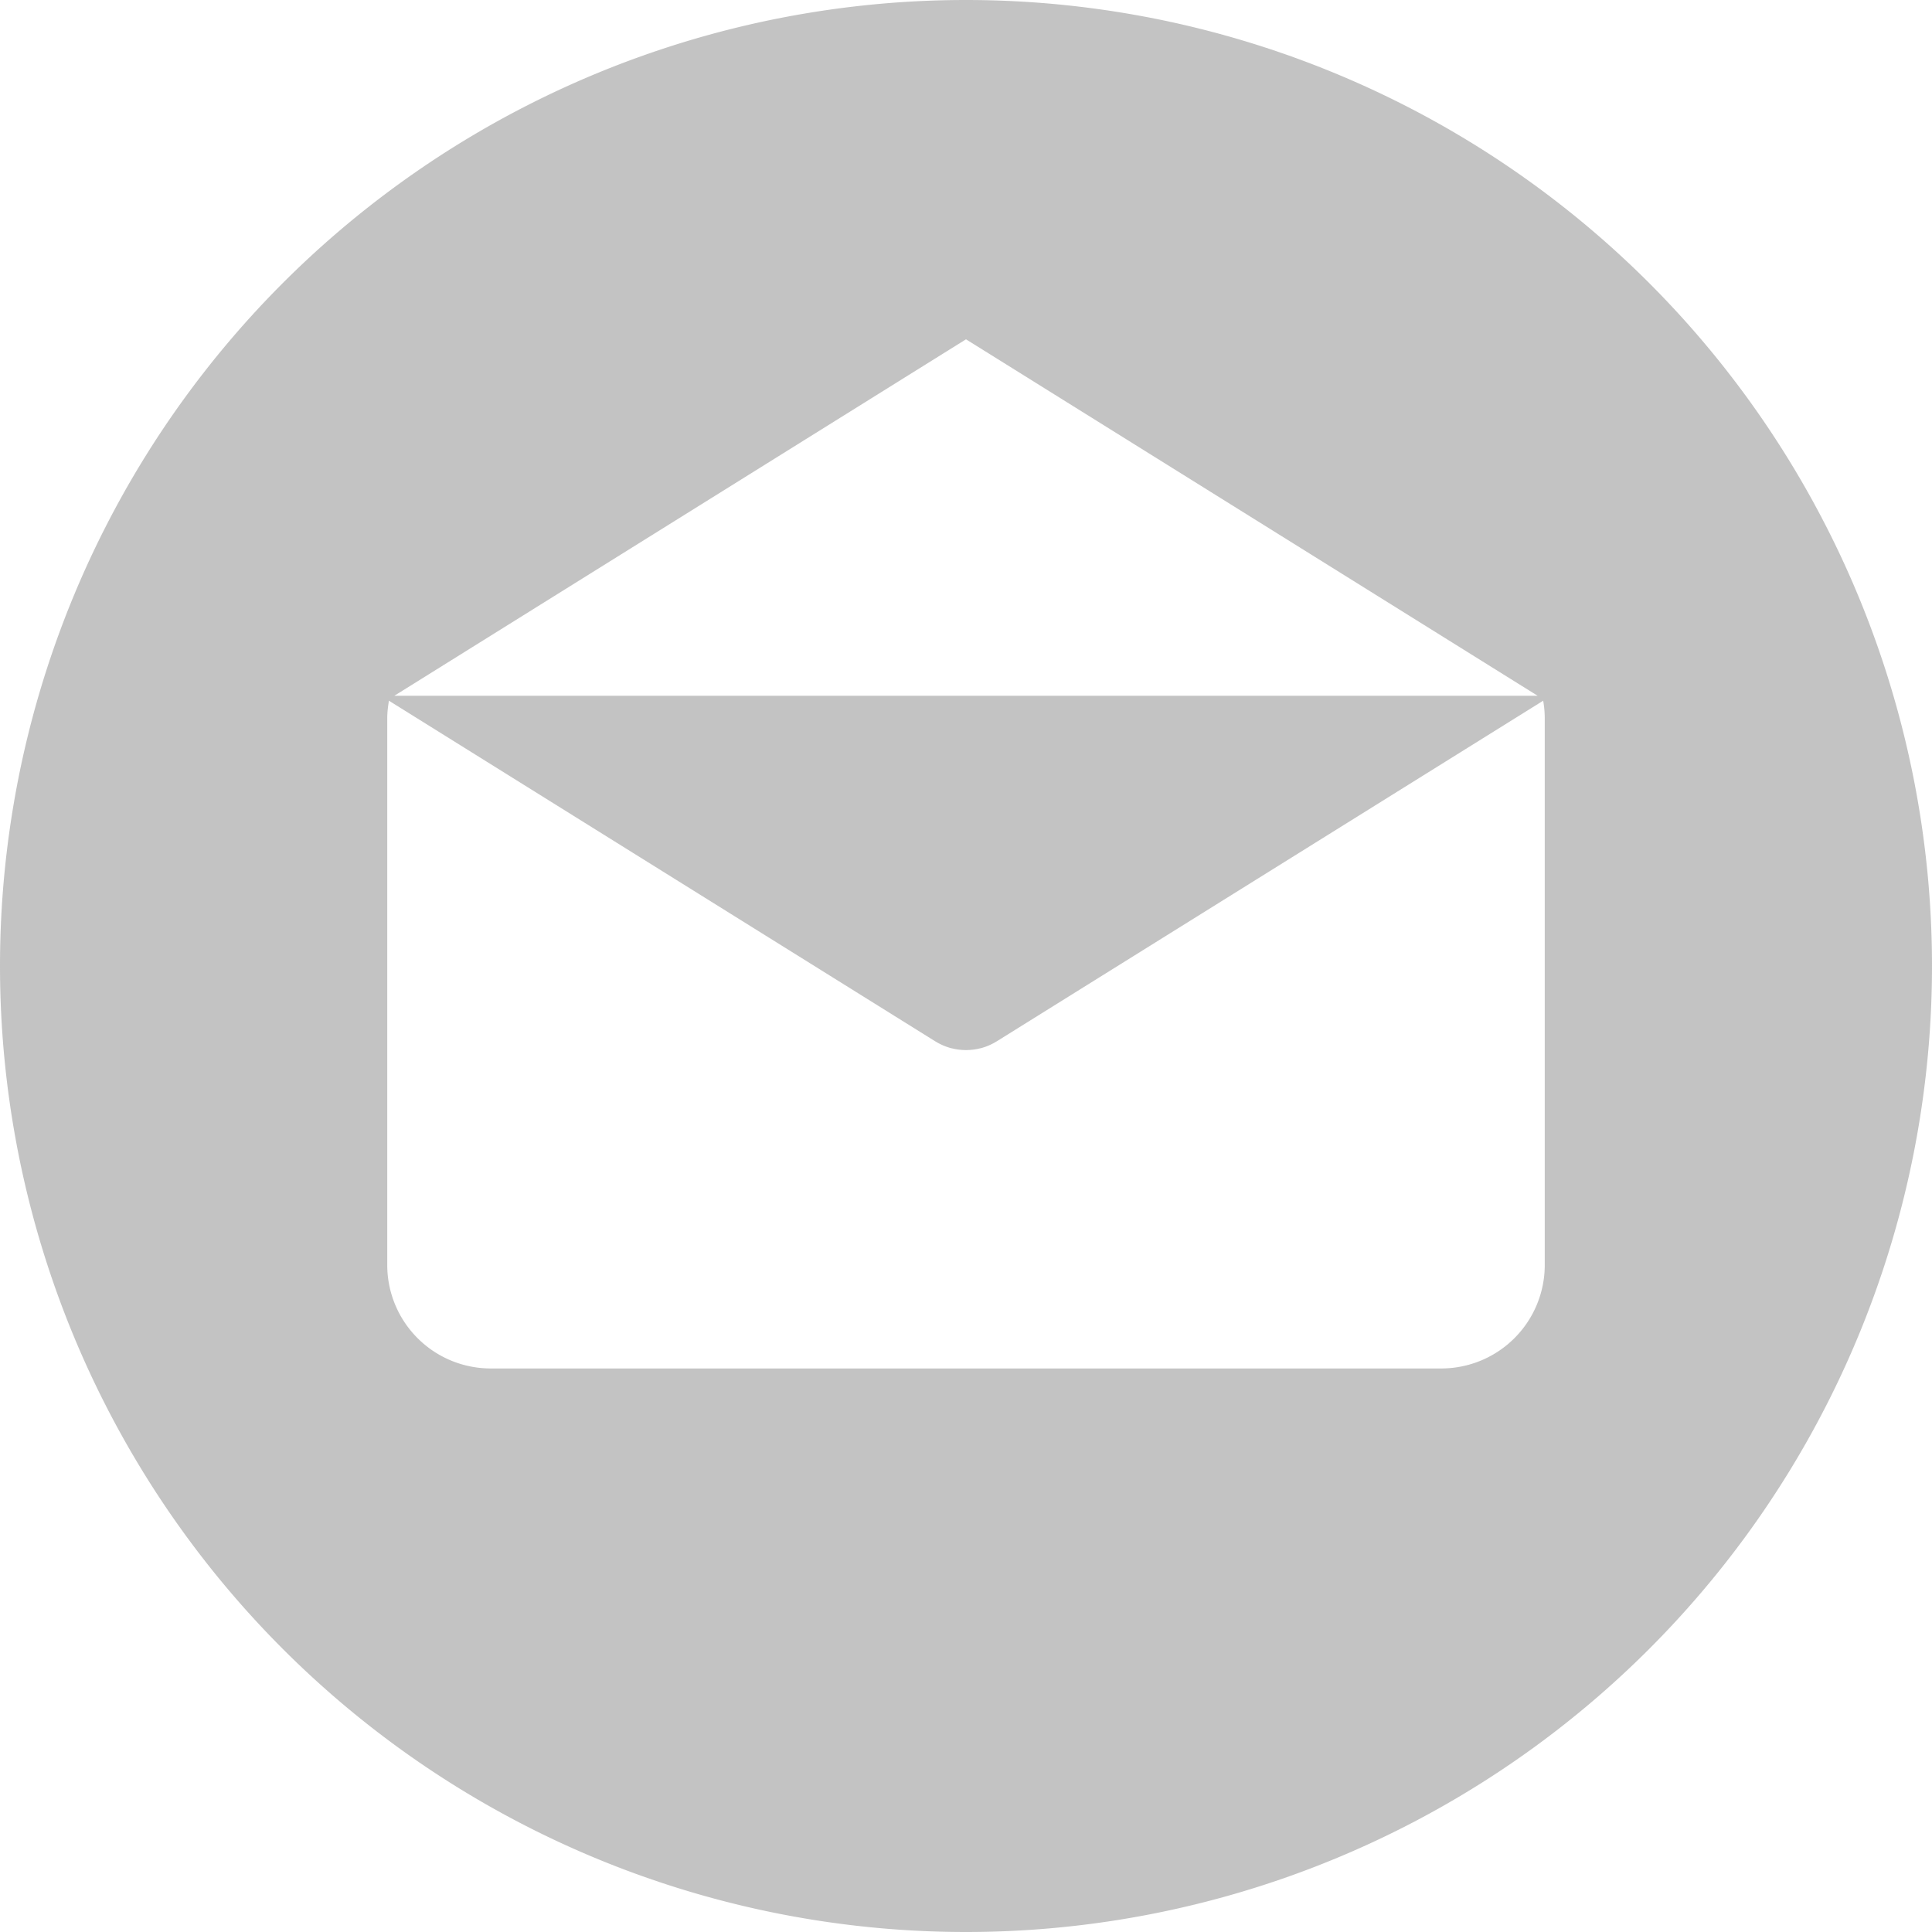 <svg fill="none" height="16" width="16" xmlns="http://www.w3.org/2000/svg"><path d="m8 0a8 8 0 1 0 0 16 8 8 0 0 0 0-16zm0 2.81 4.734 2.952h-9.468zm4.793 7.666a.857.857 0 0 1 -.858.857h-7.87a.857.857 0 0 1 -.858-.857v-4.526c0-.05.006-.099.014-.147l4.523 2.82.017.01a.49.49 0 0 0 .117.048l.01.002a.48.48 0 0 0 .224 0l.01-.002a.48.48 0 0 0 .117-.048l.017-.01 4.524-2.82a.854.854 0 0 1 .013.147z" fill="#aaa" fill-opacity=".7"/></svg>